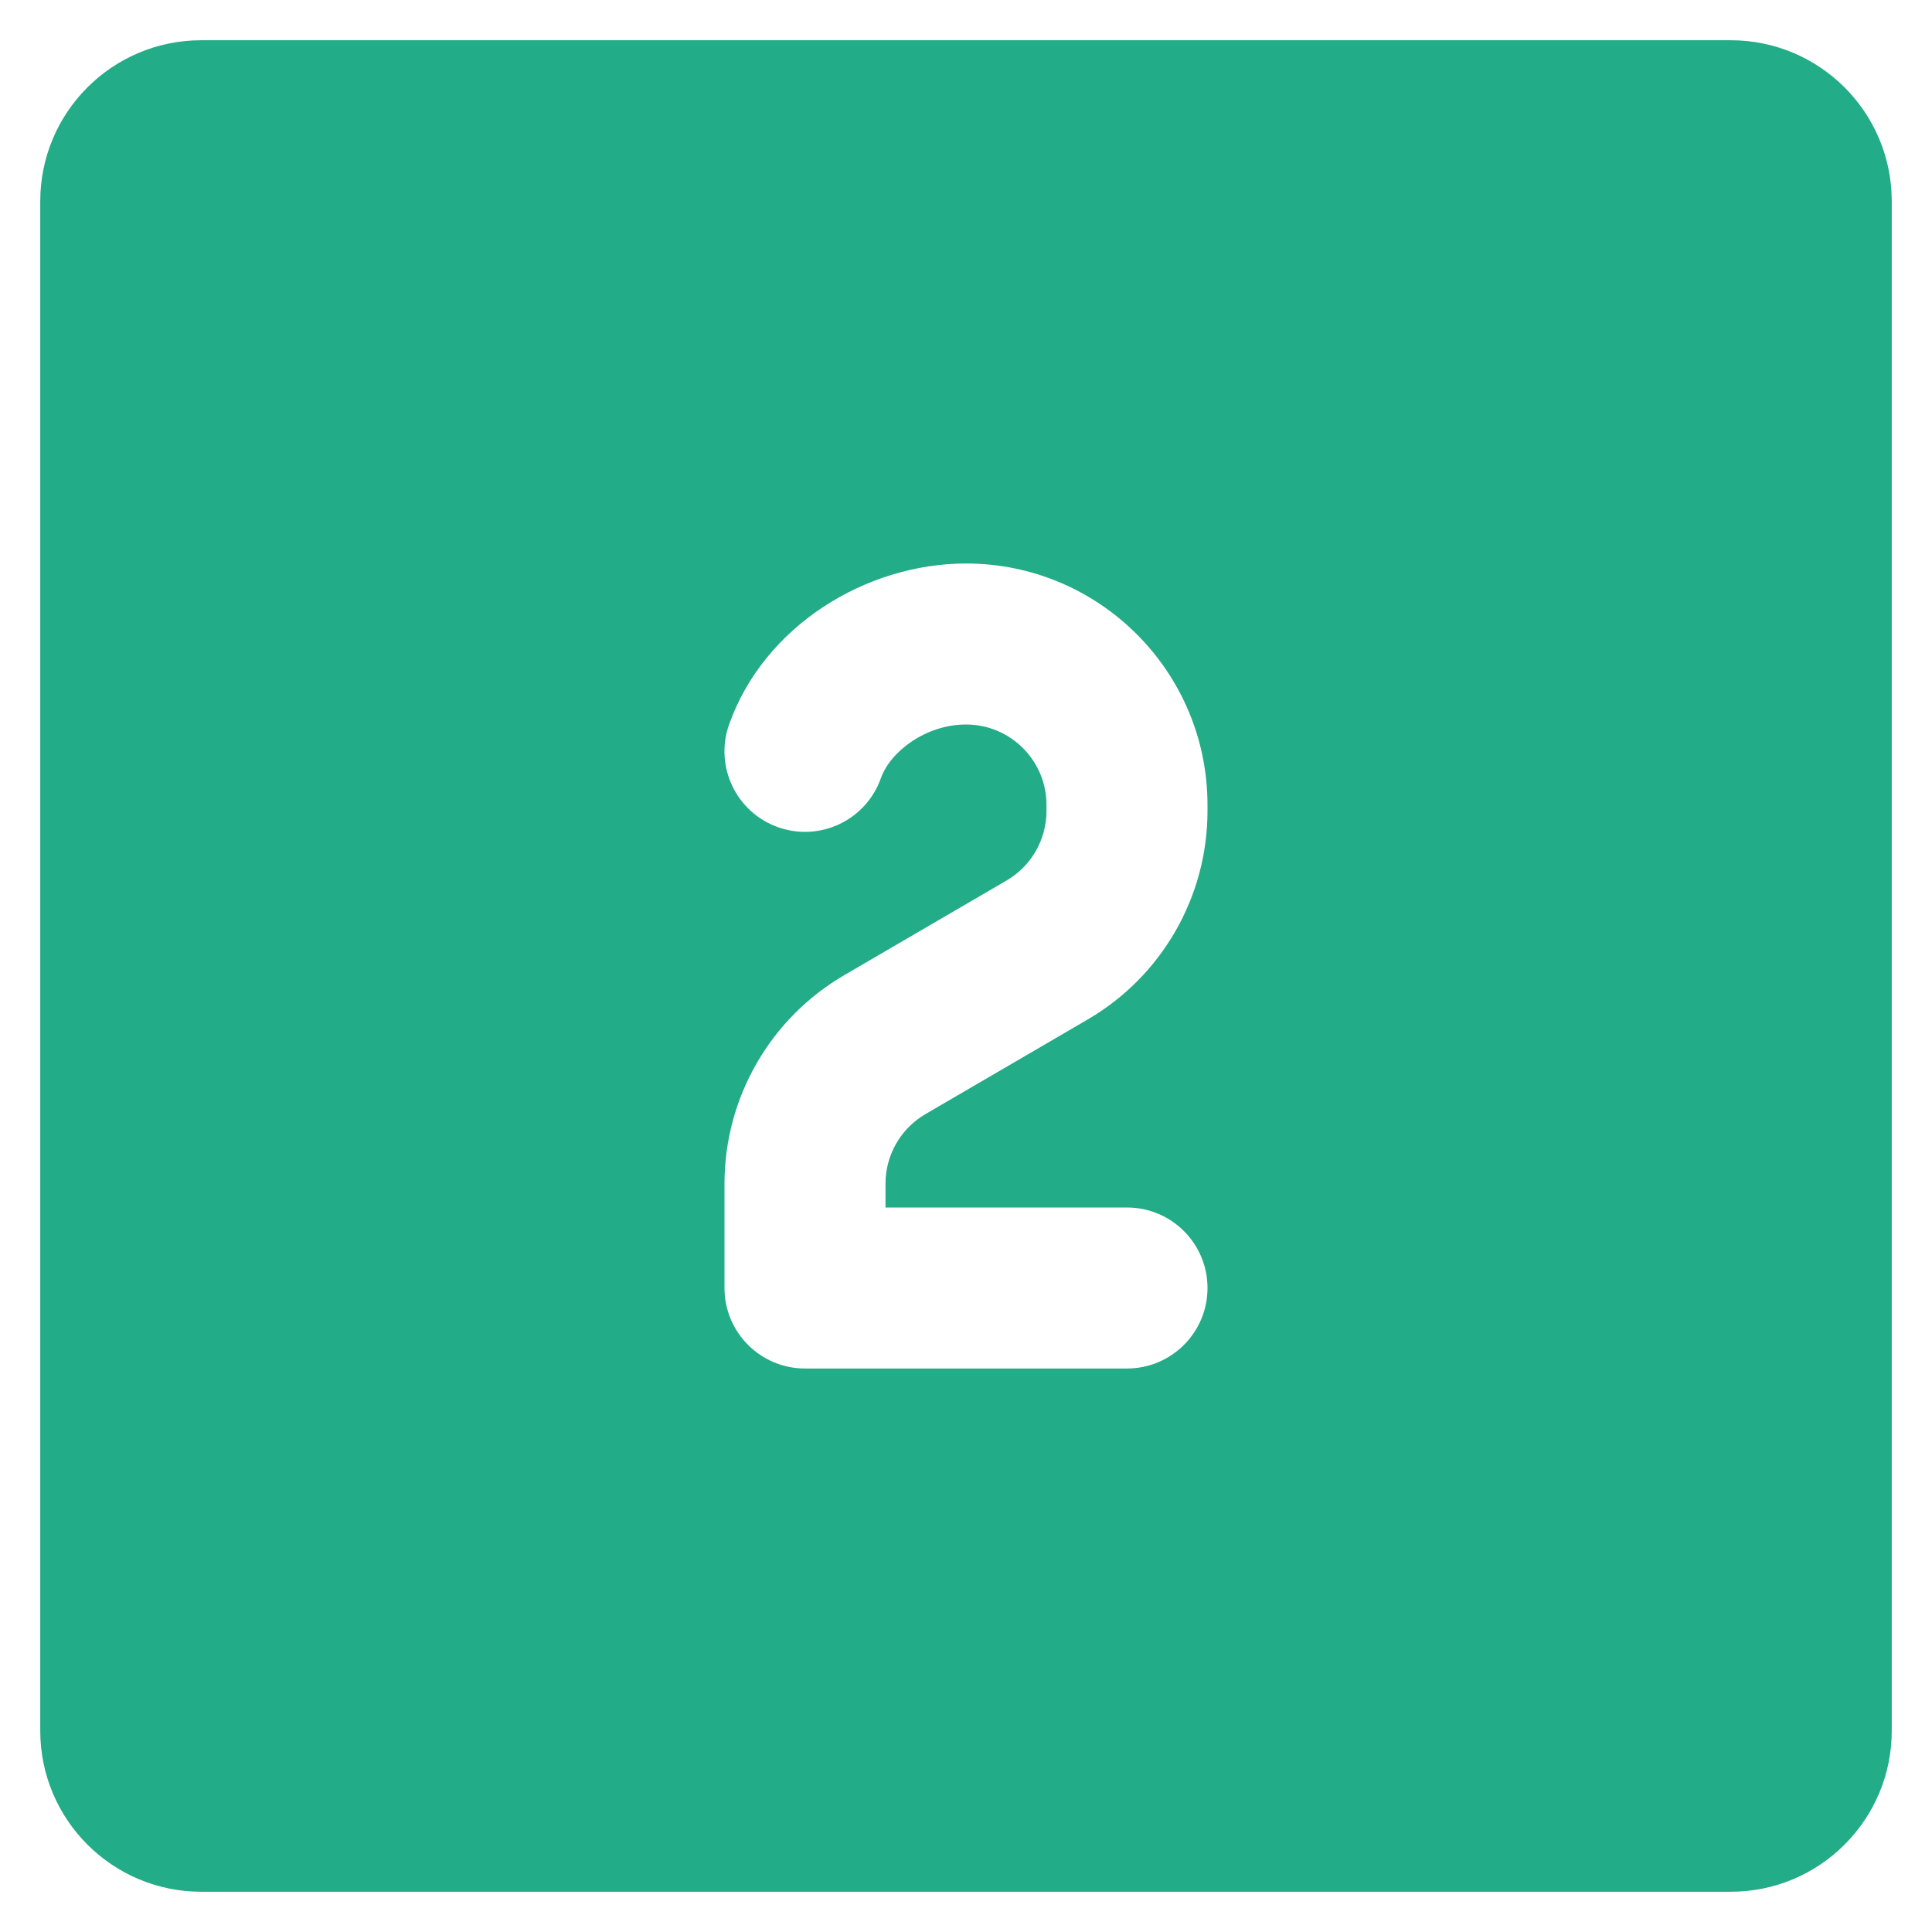 <svg xmlns="http://www.w3.org/2000/svg" fill="none" viewBox="0 0 54 54" id="Number-Two-Square--Streamline-Ultimate" height="54" width="54"><desc>Number Two Square Streamline Icon: https://streamlinehq.com</desc><path fill="#22ac87" fill-rule="evenodd" d="M20.379 20.25C21.351 17.499 24.202 15.75 27 15.75c3.728 0 6.75 3.022 6.75 6.75v0.165c0 2.401 -1.275 4.621 -3.349 5.83l-4.535 2.645c-0.691 0.403 -1.116 1.143 -1.116 1.944V33.75h6.75c1.243 0 2.25 1.007 2.25 2.25s-1.007 2.25 -2.25 2.25h-9c-1.243 0 -2.25 -1.007 -2.25 -2.25v-2.915c0 -2.401 1.275 -4.621 3.349 -5.83l4.535 -2.645c0.691 -0.403 1.116 -1.143 1.116 -1.944V22.5c0 -1.243 -1.007 -2.25 -2.25 -2.25 -1.121 0 -2.115 0.755 -2.379 1.5 -0.414 1.172 -1.699 1.786 -2.871 1.372 -1.172 -0.414 -1.786 -1.7 -1.372 -2.871ZM5.625 1.125c-2.485 0 -4.5 2.015 -4.5 4.5v42.75c0 2.485 2.015 4.5 4.5 4.5h42.75c2.485 0 4.5 -2.015 4.5 -4.5v-42.75c0 -2.485 -2.015 -4.5 -4.5 -4.5h-42.75Z" clip-rule="evenodd" stroke-width="2.25"></path></svg>